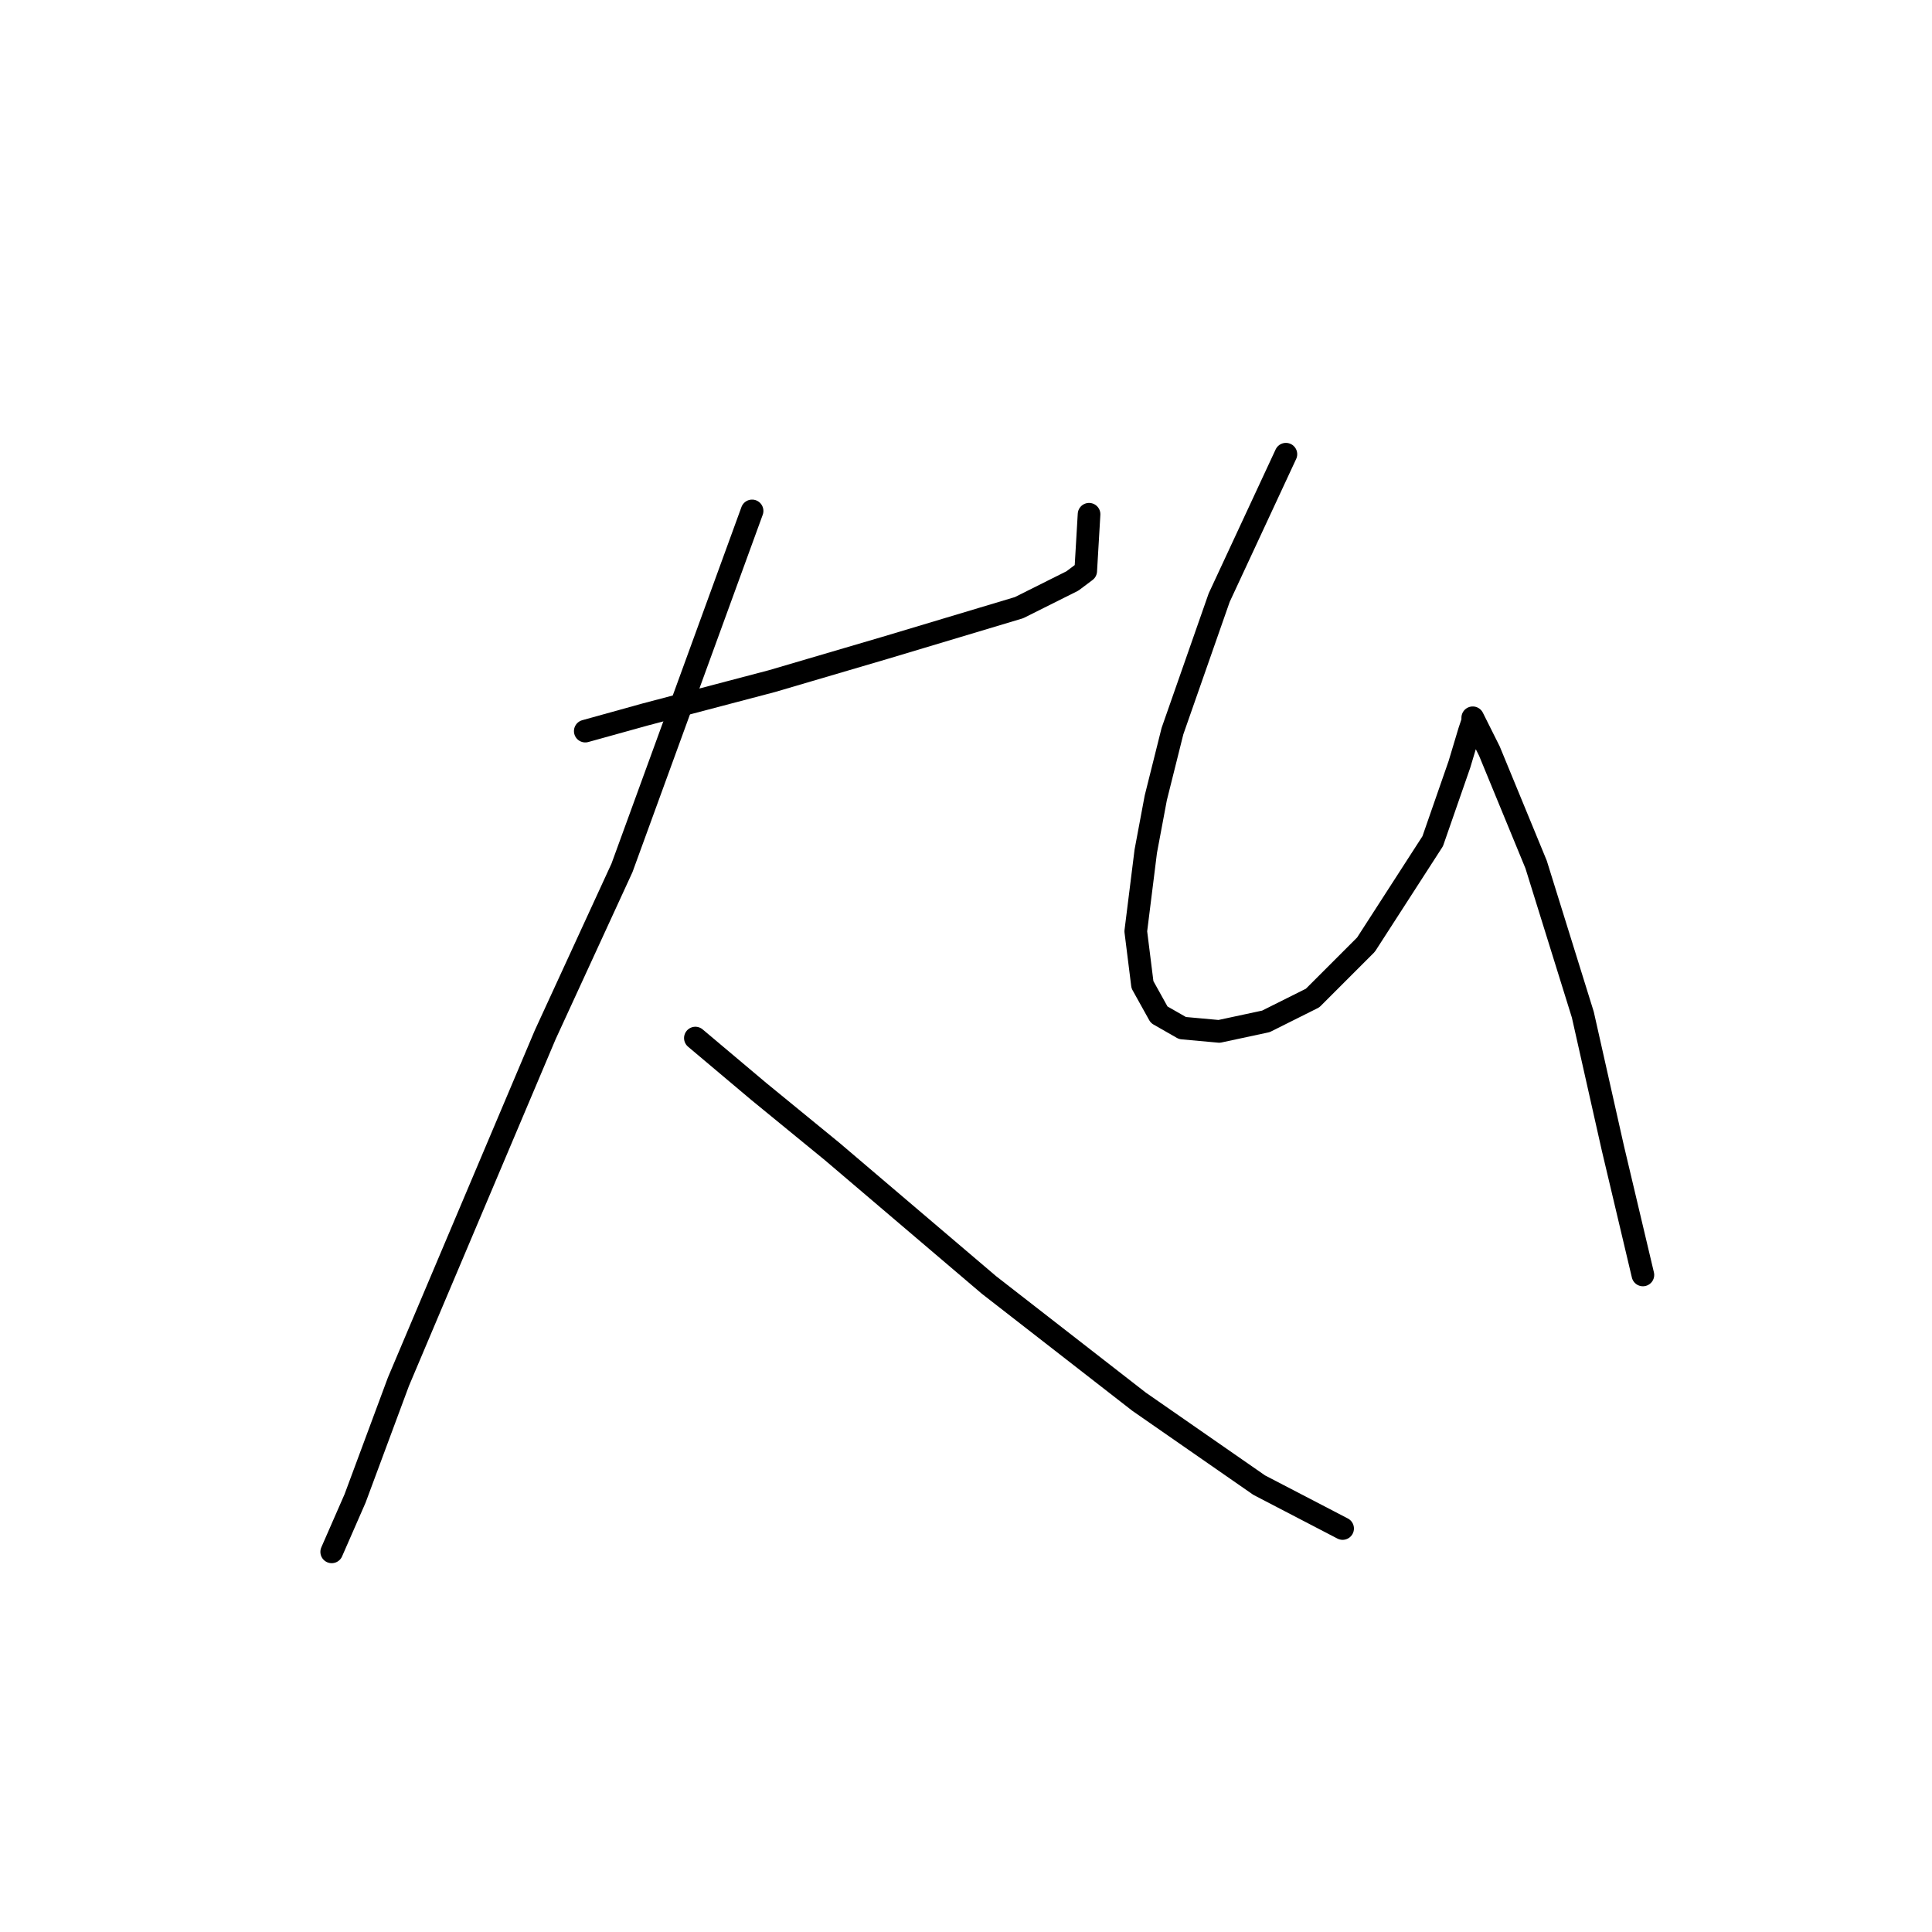 <?xml version="1.0" standalone="no"?>
    <svg width="256" height="256" xmlns="http://www.w3.org/2000/svg" version="1.1">
    <polyline stroke="black" stroke-width="3" stroke-linecap="round" fill="transparent" stroke-linejoin="round" points="77.551 96.877 85.508 94.667 102.308 90.246 117.338 85.825 135.022 80.52 142.095 76.983 143.864 75.657 144.306 68.141 144.306 68.141 " />
        <polyline stroke="black" stroke-width="3" stroke-linecap="round" fill="transparent" stroke-linejoin="round" points="99.655 67.699 82.414 115.002 72.246 137.107 52.794 183.084 47.047 198.557 43.952 205.63 43.952 205.63 " />
        <polyline stroke="black" stroke-width="3" stroke-linecap="round" fill="transparent" stroke-linejoin="round" points="92.14 137.549 100.539 144.622 110.265 152.58 131.043 170.263 150.937 185.736 166.852 196.788 177.904 202.536 177.904 202.536 " />
        <polyline stroke="black" stroke-width="3" stroke-linecap="round" fill="transparent" stroke-linejoin="round" points="170.389 60.184 161.547 79.194 155.358 96.877 153.147 105.719 151.821 112.792 150.495 123.402 151.379 130.476 153.59 134.454 156.684 136.223 161.547 136.665 167.736 135.338 173.926 132.244 180.999 125.17 189.841 111.466 193.377 101.298 194.704 96.877 195.146 95.551 195.146 95.109 197.356 99.529 203.545 114.56 209.734 134.454 213.713 152.138 217.692 168.937 217.692 168.937 " />
        </svg>